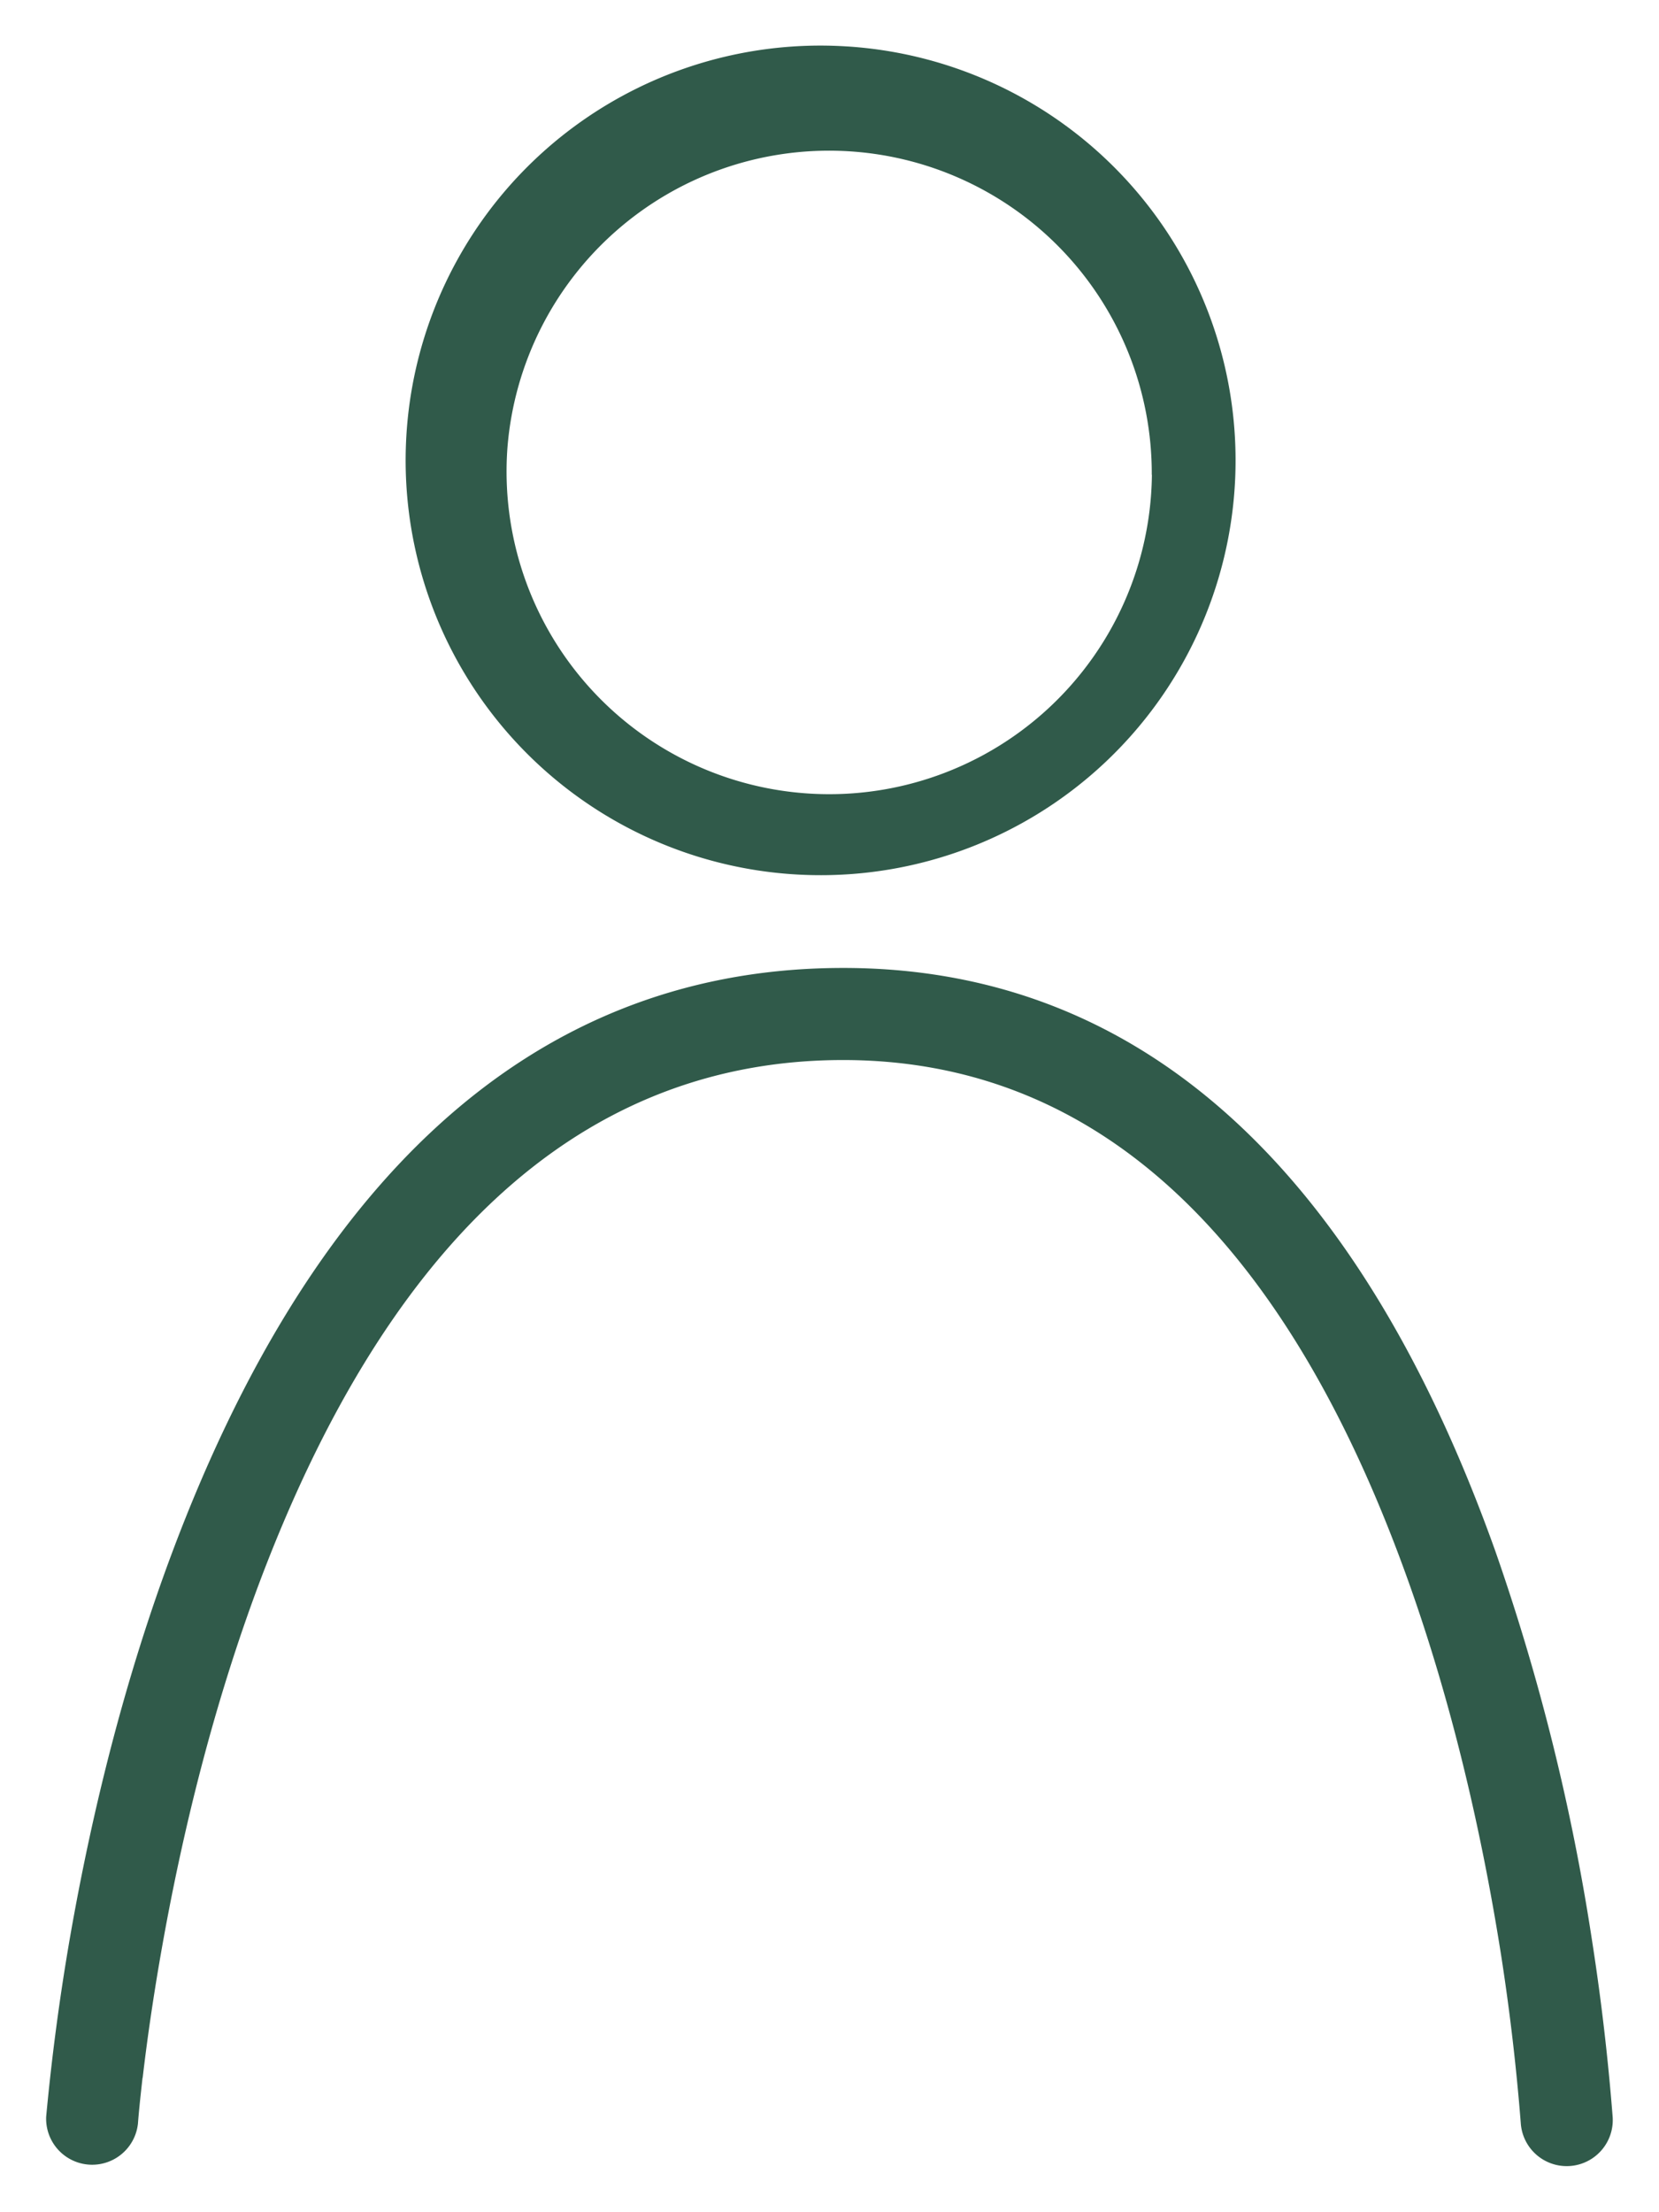 <svg xmlns="http://www.w3.org/2000/svg" width="12" height="16" viewBox="0 0 12 16"><g><g><path fill="#305a4a" d="M1.032 15.028c.031-.267.074-.566.13-.888.16-.918.393-1.836.713-2.69.89-2.366 2.252-3.763 4.182-3.783 1.935-.02 3.278 1.378 4.133 3.778.304.854.522 1.772.667 2.69A16.12 16.12 0 0 1 11 15.353a.333.333 0 1 0 .665-.039 16.8 16.8 0 0 0-.15-1.283 15.716 15.716 0 0 0-.698-2.81c-.94-2.637-2.483-4.244-4.768-4.22-2.267.023-3.823 1.62-4.799 4.215-.337.897-.58 1.854-.746 2.81a16.618 16.618 0 0 0-.17 1.283.333.333 0 0 0 .664.048c.004-.057.015-.17.033-.329zm7.3-11.594a2.334 2.334 0 1 1-4.661-.203 2.334 2.334 0 0 1 4.66.203zM6.128.336a3 3 0 1 0-.26 5.993A3 3 0 0 0 6.13.336z"/></g></g></svg>